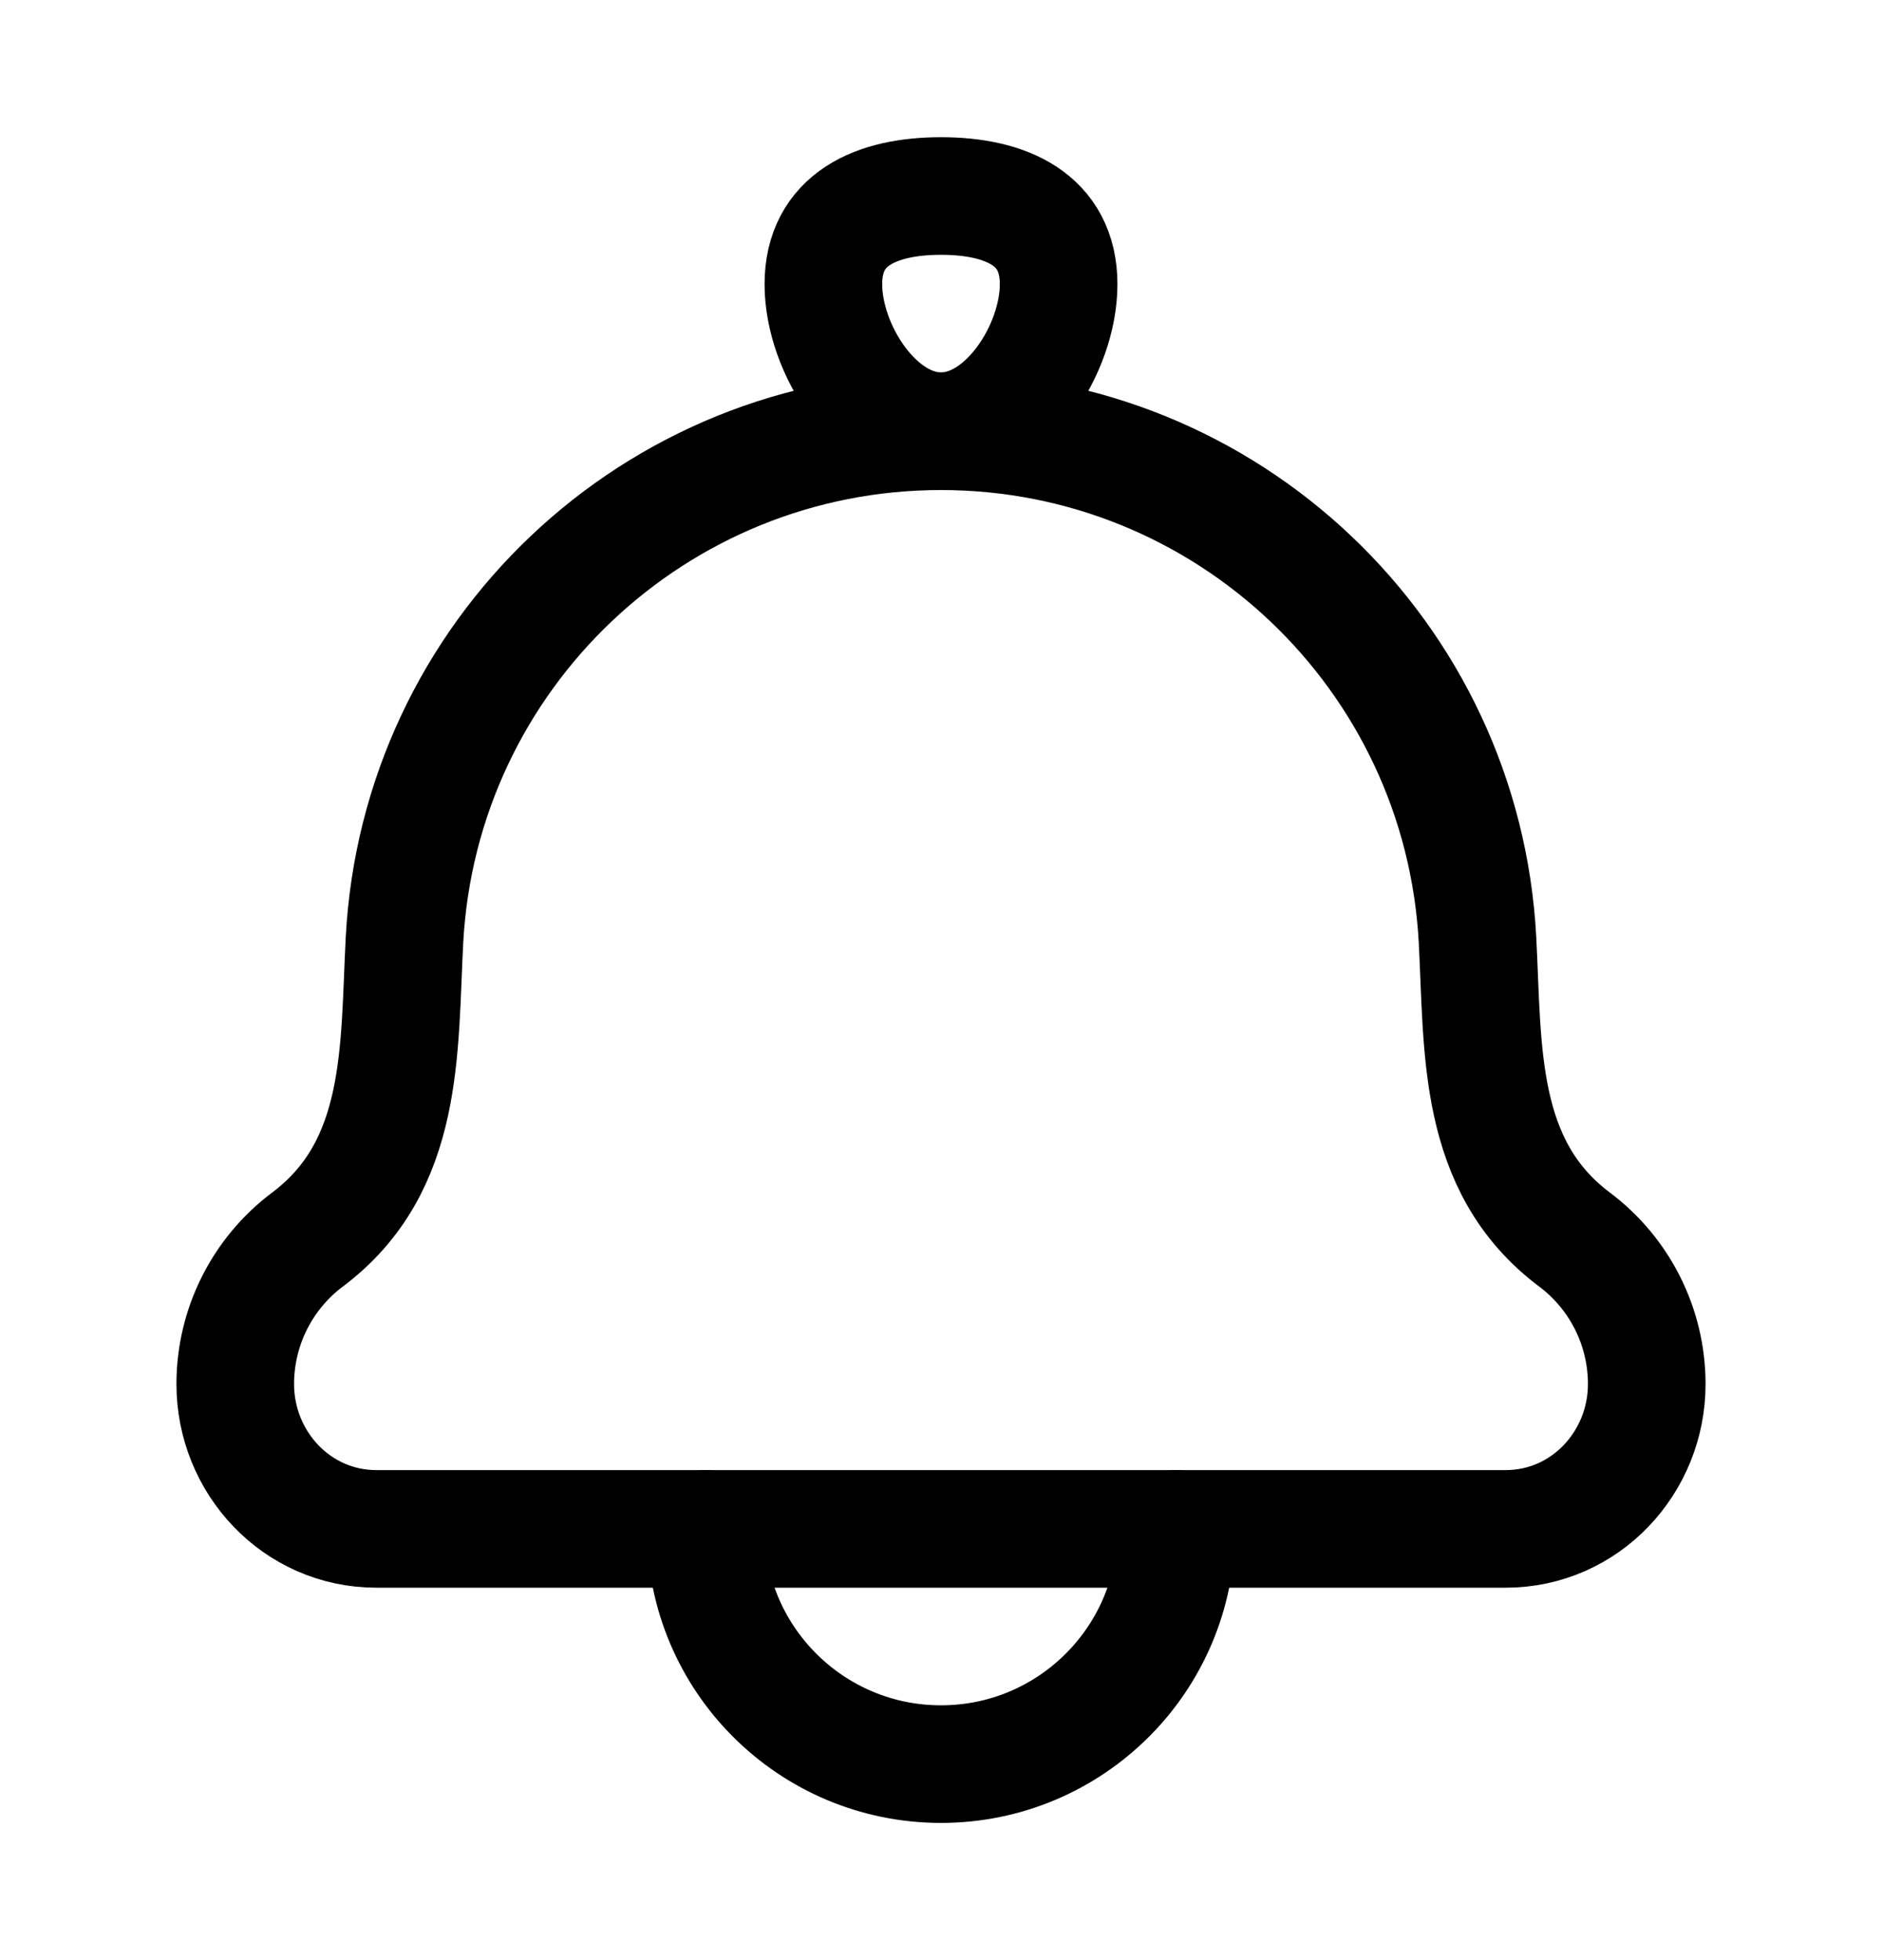 <svg width="24" height="25" viewBox="0 0 24 25" fill="none" xmlns="http://www.w3.org/2000/svg">
<g id="Frame">
<path id="Vector" d="M5.158 11.991C5.085 13.387 5.169 14.873 3.922 15.809C3.342 16.244 3 16.927 3 17.653C3 18.651 3.782 19.5 4.8 19.5H19.2C20.218 19.5 21 18.651 21 17.653C21 16.927 20.658 16.244 20.078 15.809C18.831 14.873 18.915 13.387 18.842 11.991C18.65 8.352 15.644 5.5 12 5.5C8.356 5.5 5.35 8.352 5.158 11.991Z" stroke="black" stroke-width="1.5" stroke-linecap="round" stroke-linejoin="round"/>
<path id="Vector_2" d="M10.5 3.625C10.5 4.453 11.172 5.5 12 5.5C12.828 5.5 13.5 4.453 13.5 3.625C13.5 2.797 12.828 2.5 12 2.5C11.172 2.5 10.5 2.797 10.5 3.625Z" stroke="black" stroke-width="1.5"/>
<path id="Vector_3" d="M15 19.5C15 21.157 13.657 22.5 12 22.5C10.343 22.5 9 21.157 9 19.5" stroke="black" stroke-width="1.5" stroke-linecap="round" stroke-linejoin="round"/>
</g>
</svg>

